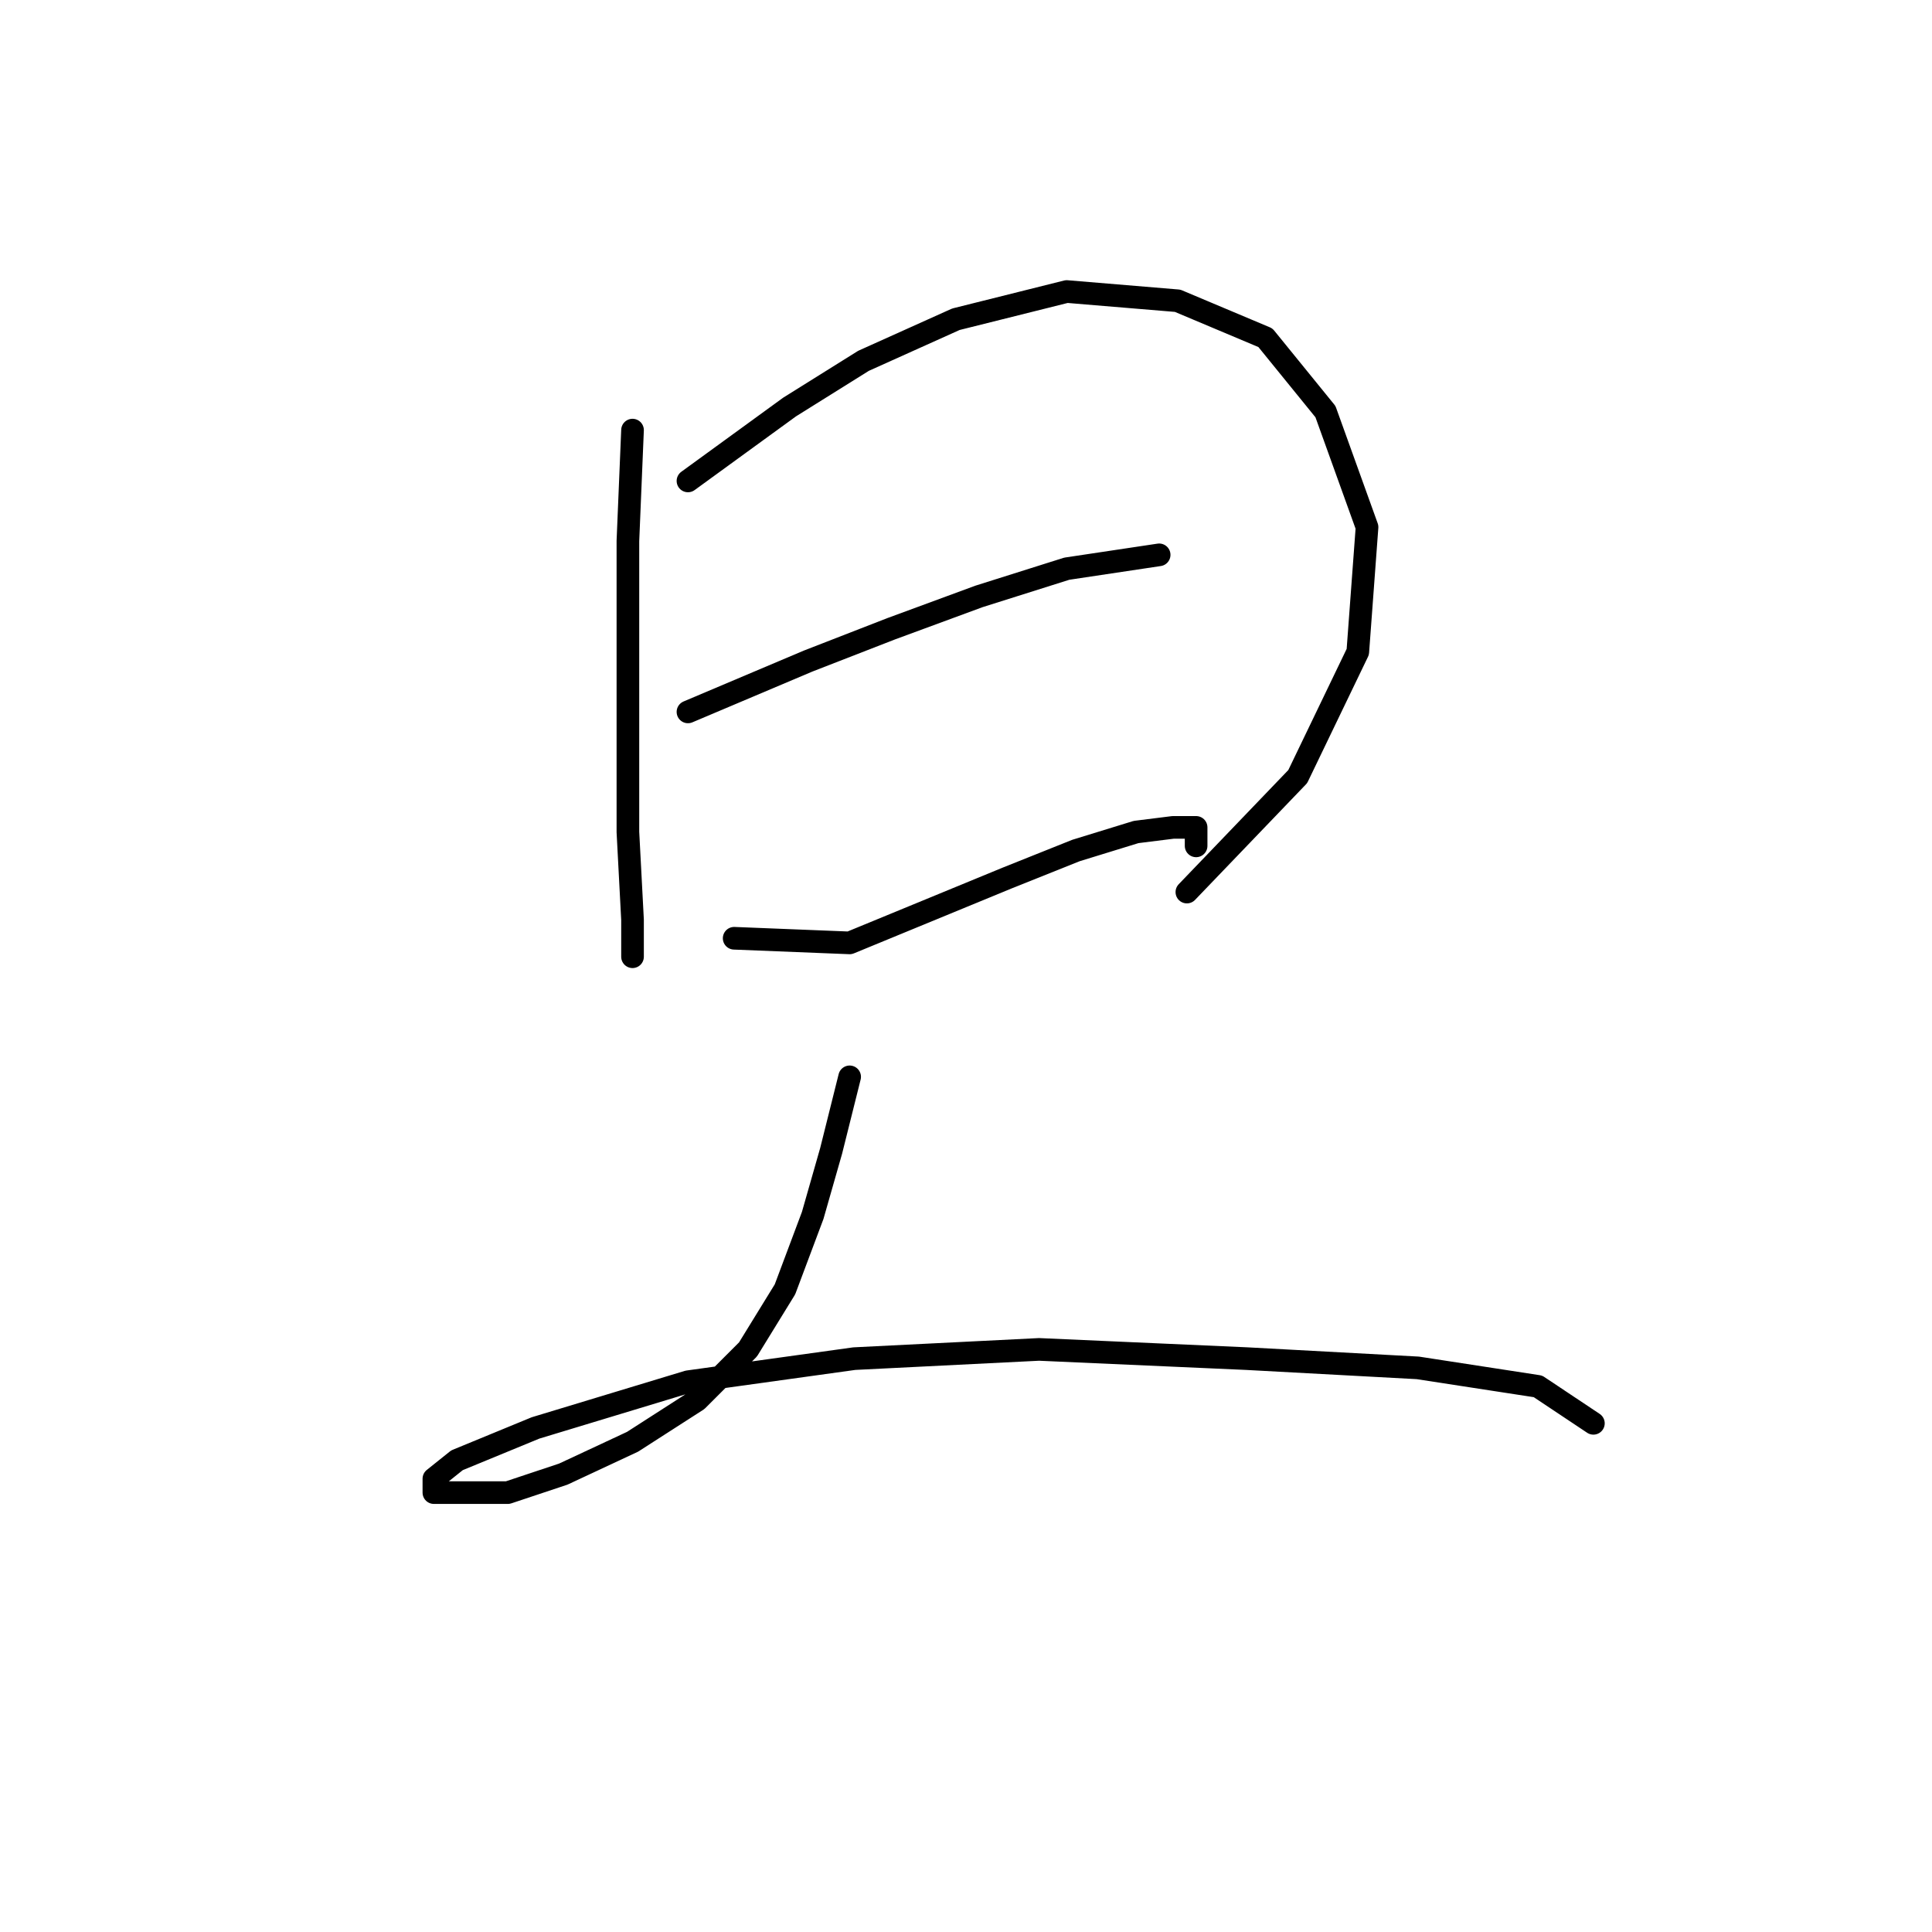 <?xml version="1.0" standalone="no"?>
    <svg width="256" height="256" xmlns="http://www.w3.org/2000/svg" version="1.1">
    <polyline stroke="black" stroke-width="3" stroke-linecap="round" fill="transparent" stroke-linejoin="round" points="83.813 56.992 83.201 71.683 83.201 94.331 83.201 110.246 83.813 121.876 83.813 126.773 83.813 126.773 " />
        <polyline stroke="black" stroke-width="3" stroke-linecap="round" fill="transparent" stroke-linejoin="round" points="91.159 63.726 104.625 53.932 114.419 47.811 126.661 42.302 141.352 38.629 156.042 39.853 167.673 44.75 175.63 54.544 181.139 69.847 179.915 86.374 171.957 102.901 157.267 118.204 157.267 118.204 " />
        <polyline stroke="black" stroke-width="3" stroke-linecap="round" fill="transparent" stroke-linejoin="round" points="91.159 94.331 107.073 87.598 118.091 83.313 129.722 79.028 141.352 75.356 153.594 73.519 153.594 73.519 " />
        <polyline stroke="black" stroke-width="3" stroke-linecap="round" fill="transparent" stroke-linejoin="round" points="97.28 124.325 112.582 124.937 122.988 120.652 133.394 116.367 142.576 112.695 150.534 110.246 155.43 109.634 158.491 109.634 158.491 112.082 158.491 112.082 " />
        <polyline stroke="black" stroke-width="3" stroke-linecap="round" fill="transparent" stroke-linejoin="round" points="112.582 142.688 110.134 152.482 107.686 161.052 104.013 170.845 99.116 178.803 92.383 185.536 83.813 191.045 74.631 195.33 67.286 197.778 61.165 197.778 57.492 197.778 57.492 195.942 60.553 193.494 70.959 189.209 91.159 183.088 113.195 180.027 137.679 178.803 165.224 180.027 187.872 181.251 203.787 183.7 211.133 188.597 211.133 188.597 " />
        </svg>